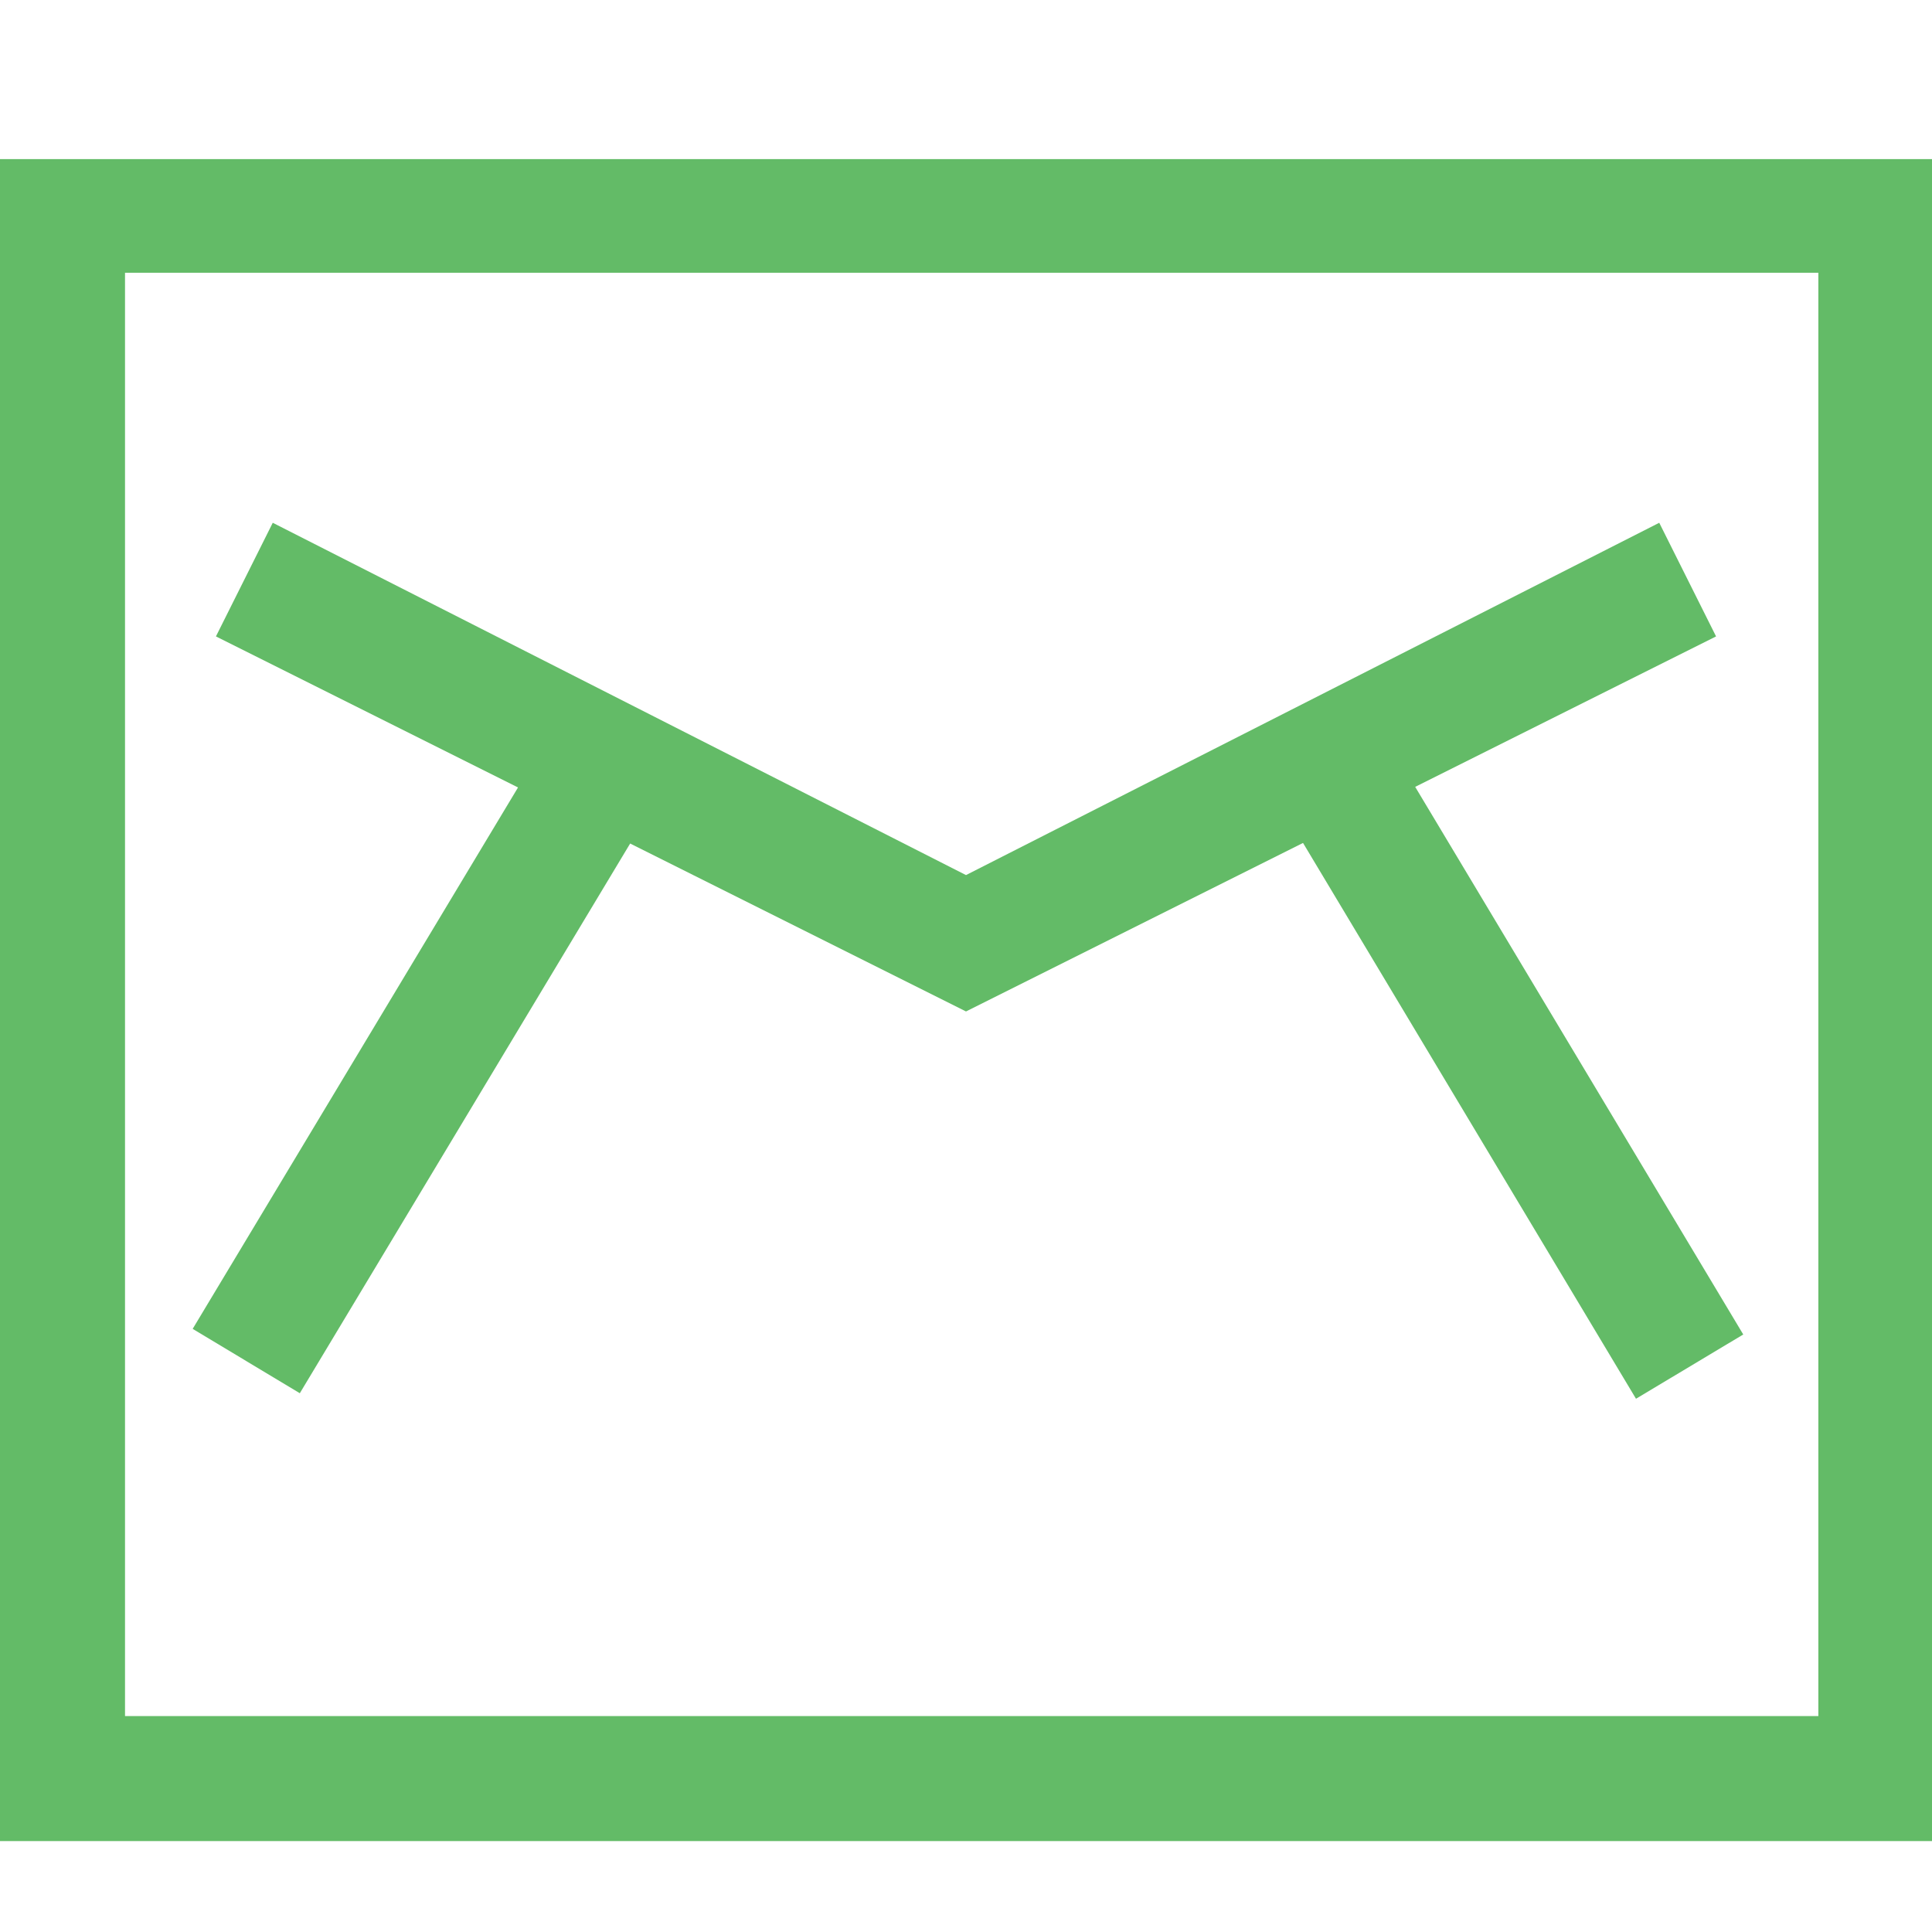 <?xml version="1.0" encoding="utf-8"?>
<!-- Generator: Adobe Illustrator 18.1.0, SVG Export Plug-In . SVG Version: 6.00 Build 0)  -->
<svg version="1.1" id="Слой_1" xmlns="http://www.w3.org/2000/svg" xmlns:xlink="http://www.w3.org/1999/xlink" x="0px" y="0px"
	 viewBox="0 0 17 17" enable-background="new 0 0 17 17" xml:space="preserve">
<g>
	<g>
		<g>
			<path fill="#63BB67" d="M17,16.2H0V1.4h17V16.2z M1.1,15.1h14.9V2.4H1.1V15.1z"/>
		</g>
		<g>
			
				<rect x="3.2" y="6.2" transform="matrix(0.857 0.515 -0.515 0.857 5.339 -0.582)" fill="#63BB67" width="1.1" height="6.2"/>
		</g>
	</g>
	<g>
		<polygon fill="#63BB67" points="8.5,8.9 1.9,5.6 2.4,4.6 8.5,7.7 14.6,4.6 15.1,5.6 		"/>
	</g>
	<g>
		
			<rect x="10.2" y="8.8" transform="matrix(0.514 0.858 -0.858 0.514 14.46 -6.852)" fill="#63BB67" width="6.2" height="1.1"/>
	</g>
</g>
</svg>
